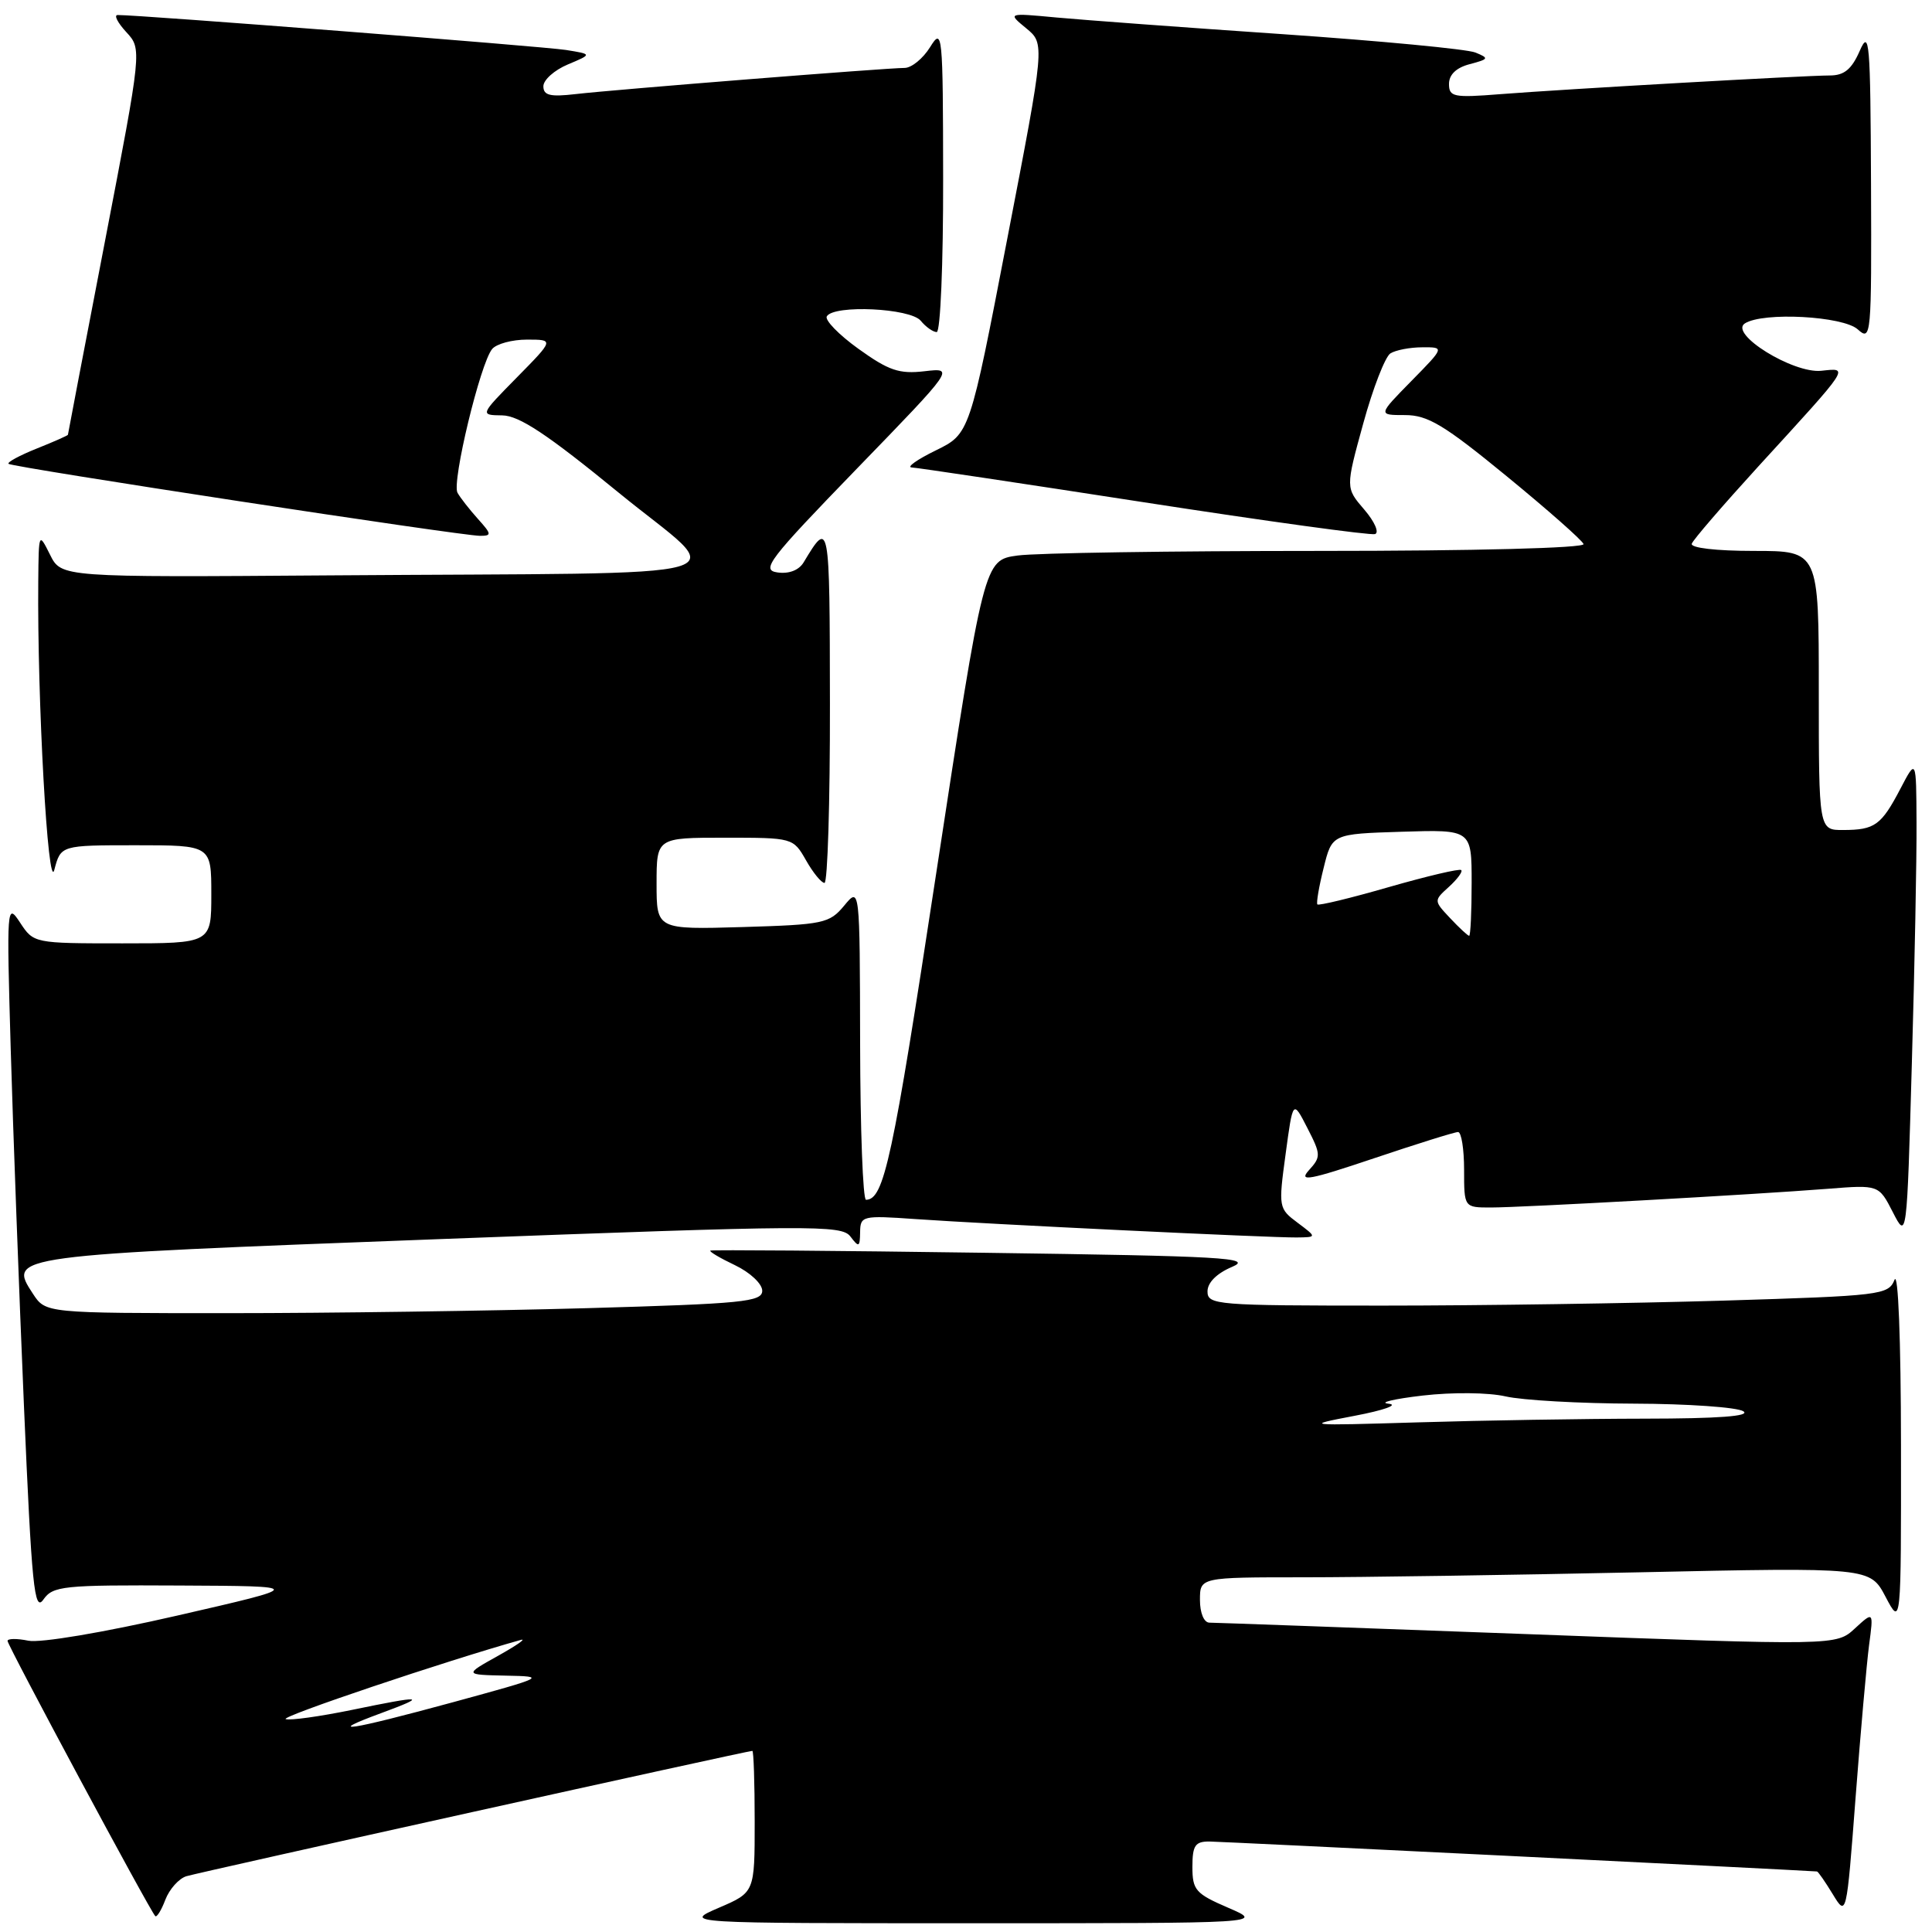 <?xml version="1.0" encoding="UTF-8" standalone="no"?>
<!DOCTYPE svg PUBLIC "-//W3C//DTD SVG 1.1//EN" "http://www.w3.org/Graphics/SVG/1.1/DTD/svg11.dtd" >
<svg xmlns="http://www.w3.org/2000/svg" xmlns:xlink="http://www.w3.org/1999/xlink" version="1.1" viewBox="0 0 256 256">
 <g >
 <path fill="currentColor"
d=" M 162.75 252.79 C 158.43 250.93 158.00 250.45 158.00 247.38 C 158.00 244.54 158.36 244.00 160.25 244.01 C 161.82 244.02 237.12 247.73 240.76 247.98 C 240.91 247.99 241.85 249.35 242.85 250.99 C 244.67 253.98 244.67 253.98 245.87 238.24 C 246.53 229.58 247.34 220.47 247.66 218.00 C 248.26 213.50 248.26 213.50 245.78 215.78 C 243.31 218.06 243.31 218.06 202.41 216.53 C 179.91 215.70 160.94 215.01 160.25 215.01 C 159.53 215.00 159.00 213.73 159.00 212.00 C 159.00 209.00 159.00 209.00 172.75 209.00 C 180.31 209.00 200.29 208.70 217.14 208.34 C 247.79 207.68 247.79 207.68 249.85 211.59 C 251.91 215.50 251.91 215.50 251.89 191.50 C 251.88 177.45 251.52 168.37 251.03 169.59 C 250.22 171.59 249.24 171.70 228.34 172.34 C 216.33 172.70 196.04 173.00 183.25 173.00 C 161.17 173.00 160.00 172.91 160.00 171.12 C 160.00 169.95 161.22 168.73 163.25 167.87 C 166.11 166.66 162.21 166.44 130.50 166.00 C 110.70 165.72 94.33 165.59 94.13 165.71 C 93.92 165.82 95.38 166.69 97.38 167.64 C 99.39 168.60 101.00 170.11 101.00 171.03 C 101.00 172.50 98.45 172.75 77.75 173.34 C 64.96 173.70 43.60 174.00 30.27 174.00 C 6.05 174.00 6.05 174.00 4.37 171.44 C 1.03 166.35 1.03 166.35 58.46 164.18 C 107.71 162.33 111.51 162.30 112.68 163.84 C 113.81 165.33 113.94 165.27 113.97 163.26 C 114.00 161.11 114.27 161.04 121.25 161.53 C 130.74 162.20 168.34 164.01 171.80 163.97 C 174.50 163.94 174.50 163.94 171.94 162.02 C 169.42 160.14 169.39 159.97 170.35 152.92 C 171.32 145.73 171.32 145.73 173.23 149.46 C 175.04 152.98 175.05 153.29 173.43 155.07 C 172.02 156.64 173.47 156.37 182.06 153.48 C 187.74 151.57 192.75 150.00 193.20 150.00 C 193.64 150.00 194.00 152.25 194.00 155.00 C 194.00 160.00 194.00 160.00 197.54 160.00 C 201.62 160.00 232.28 158.30 242.22 157.52 C 248.95 156.99 248.95 156.99 250.81 160.62 C 252.67 164.25 252.67 164.25 253.33 140.88 C 253.70 128.02 253.98 113.67 253.95 109.00 C 253.91 100.50 253.91 100.50 251.82 104.50 C 249.28 109.35 248.43 109.97 244.25 109.98 C 241.00 110.00 241.00 110.00 241.00 91.50 C 241.00 73.00 241.00 73.00 232.42 73.00 C 227.39 73.00 223.97 72.60 224.17 72.04 C 224.35 71.52 228.33 66.91 233.00 61.79 C 245.30 48.35 245.04 48.74 241.33 49.13 C 237.60 49.52 229.05 44.22 231.21 42.85 C 233.64 41.31 244.21 41.88 246.17 43.65 C 247.94 45.25 248.00 44.60 247.92 24.40 C 247.84 5.44 247.71 3.80 246.42 6.75 C 245.35 9.19 244.36 10.00 242.46 10.00 C 239.16 10.00 207.46 11.80 198.75 12.48 C 192.60 12.97 192.00 12.84 192.00 11.12 C 192.00 9.89 192.97 8.96 194.75 8.50 C 197.28 7.83 197.34 7.71 195.50 6.96 C 194.40 6.51 182.93 5.42 170.00 4.53 C 157.07 3.65 143.57 2.65 140.00 2.32 C 133.50 1.71 133.50 1.71 135.98 3.75 C 138.46 5.79 138.46 5.79 133.47 31.63 C 128.49 57.48 128.49 57.48 124.00 59.68 C 121.52 60.89 120.09 61.91 120.80 61.94 C 121.52 61.97 135.39 64.05 151.62 66.56 C 167.85 69.07 181.62 70.96 182.20 70.77 C 182.78 70.57 182.14 69.11 180.77 67.52 C 178.29 64.64 178.29 64.64 180.63 56.14 C 181.91 51.46 183.54 47.28 184.23 46.83 C 184.93 46.39 186.83 46.02 188.46 46.02 C 191.42 46.00 191.42 46.00 187.00 50.50 C 182.58 55.00 182.58 55.00 186.17 55.00 C 189.19 55.00 191.35 56.30 199.63 63.09 C 205.06 67.54 209.65 71.59 209.83 72.09 C 210.03 72.62 195.51 73.00 174.72 73.00 C 155.23 73.00 137.28 73.27 134.83 73.61 C 130.39 74.22 130.39 74.22 124.03 115.86 C 118.26 153.74 117.14 158.94 114.75 158.98 C 114.34 158.99 113.99 149.66 113.97 138.25 C 113.93 117.50 113.93 117.50 111.86 120.00 C 109.90 122.36 109.12 122.52 98.39 122.84 C 87.00 123.17 87.00 123.17 87.00 117.09 C 87.00 111.00 87.00 111.00 96.05 111.00 C 105.05 111.00 105.10 111.01 106.80 113.99 C 107.73 115.64 108.84 116.99 109.25 116.99 C 109.66 117.00 109.99 106.31 109.97 93.25 C 109.94 68.90 109.92 68.81 106.49 74.51 C 105.86 75.56 104.54 76.07 103.01 75.85 C 100.80 75.53 101.84 74.18 113.53 62.11 C 126.50 48.73 126.50 48.73 122.51 49.19 C 119.16 49.58 117.77 49.11 113.76 46.23 C 111.14 44.35 109.25 42.40 109.56 41.91 C 110.52 40.35 120.62 40.83 122.00 42.50 C 122.68 43.33 123.64 44.00 124.12 44.00 C 124.61 44.00 124.99 34.89 124.97 23.75 C 124.95 4.25 124.88 3.60 123.24 6.25 C 122.30 7.76 120.78 9.00 119.86 9.00 C 117.52 9.00 81.41 11.87 76.25 12.47 C 72.89 12.86 72.00 12.64 72.00 11.43 C 72.00 10.59 73.46 9.29 75.24 8.54 C 78.48 7.18 78.48 7.18 74.99 6.62 C 72.04 6.15 18.31 1.96 15.58 1.99 C 15.07 2.00 15.59 3.01 16.73 4.25 C 18.81 6.50 18.81 6.50 13.91 31.96 C 11.21 45.97 9.00 57.51 9.00 57.61 C 9.00 57.70 7.14 58.53 4.88 59.43 C 2.61 60.34 0.92 61.25 1.13 61.46 C 1.58 61.91 61.10 71.00 63.61 71.00 C 65.18 71.00 65.15 70.78 63.32 68.75 C 62.21 67.51 60.99 65.96 60.62 65.29 C 59.84 63.91 63.64 48.14 65.21 46.25 C 65.78 45.56 67.86 45.00 69.83 45.00 C 73.42 45.00 73.42 45.00 68.50 50.00 C 63.58 55.00 63.58 55.00 66.54 55.04 C 68.78 55.06 72.52 57.54 81.99 65.29 C 96.53 77.18 101.27 75.82 43.81 76.24 C 8.12 76.50 8.12 76.50 6.63 73.50 C 5.14 70.52 5.13 70.54 5.07 77.00 C 4.92 92.65 6.36 118.46 7.20 115.25 C 8.06 112.00 8.06 112.00 18.03 112.00 C 28.00 112.00 28.00 112.00 28.00 118.50 C 28.00 125.00 28.00 125.00 16.23 125.00 C 4.50 125.00 4.46 124.99 2.66 122.25 C 0.90 119.57 0.87 119.96 1.42 139.00 C 1.73 149.72 2.52 170.97 3.17 186.21 C 4.20 210.23 4.55 213.66 5.74 211.96 C 7.02 210.14 8.30 210.01 23.81 210.09 C 40.50 210.17 40.50 210.17 23.50 214.07 C 13.74 216.31 5.33 217.73 3.75 217.40 C 2.24 217.09 1.00 217.11 1.00 217.43 C 1.00 218.03 19.85 253.16 20.57 253.89 C 20.77 254.10 21.38 253.13 21.91 251.72 C 22.45 250.32 23.70 248.92 24.69 248.61 C 26.40 248.09 99.01 232.00 99.69 232.00 C 99.86 232.00 100.00 236.22 100.00 241.38 C 100.00 250.75 100.00 250.75 95.25 252.79 C 90.50 254.84 90.50 254.84 129.00 254.84 C 167.50 254.84 167.50 254.84 162.75 252.79 Z  M 50.50 227.00 C 56.79 224.68 56.12 224.61 46.59 226.58 C 42.39 227.44 38.46 227.99 37.86 227.79 C 37.01 227.50 59.14 220.06 69.00 217.30 C 69.83 217.07 68.47 218.02 66.00 219.40 C 61.50 221.91 61.50 221.91 67.00 222.03 C 72.43 222.14 72.33 222.19 60.00 225.56 C 46.23 229.31 42.82 229.83 50.50 227.00 Z  M 179.50 187.60 C 183.35 186.87 185.38 186.15 184.00 186.00 C 182.62 185.86 184.65 185.37 188.50 184.92 C 192.49 184.46 197.22 184.51 199.50 185.03 C 201.70 185.54 209.35 185.97 216.50 185.99 C 223.65 186.01 230.18 186.47 231.00 187.00 C 232.01 187.65 227.70 187.97 217.91 187.98 C 209.88 187.99 196.38 188.21 187.91 188.47 C 172.89 188.92 172.68 188.90 179.50 187.60 Z  M 192.16 121.67 C 189.97 119.34 189.97 119.34 191.99 117.51 C 193.10 116.50 193.84 115.50 193.62 115.29 C 193.41 115.07 189.10 116.09 184.04 117.54 C 178.99 119.00 174.72 120.03 174.56 119.84 C 174.40 119.65 174.77 117.47 175.39 115.00 C 176.50 110.50 176.50 110.50 185.75 110.21 C 195.00 109.92 195.00 109.92 195.00 116.96 C 195.00 120.83 194.85 124.00 194.67 124.00 C 194.50 124.00 193.36 122.95 192.16 121.67 Z "/>
</g>
</svg>